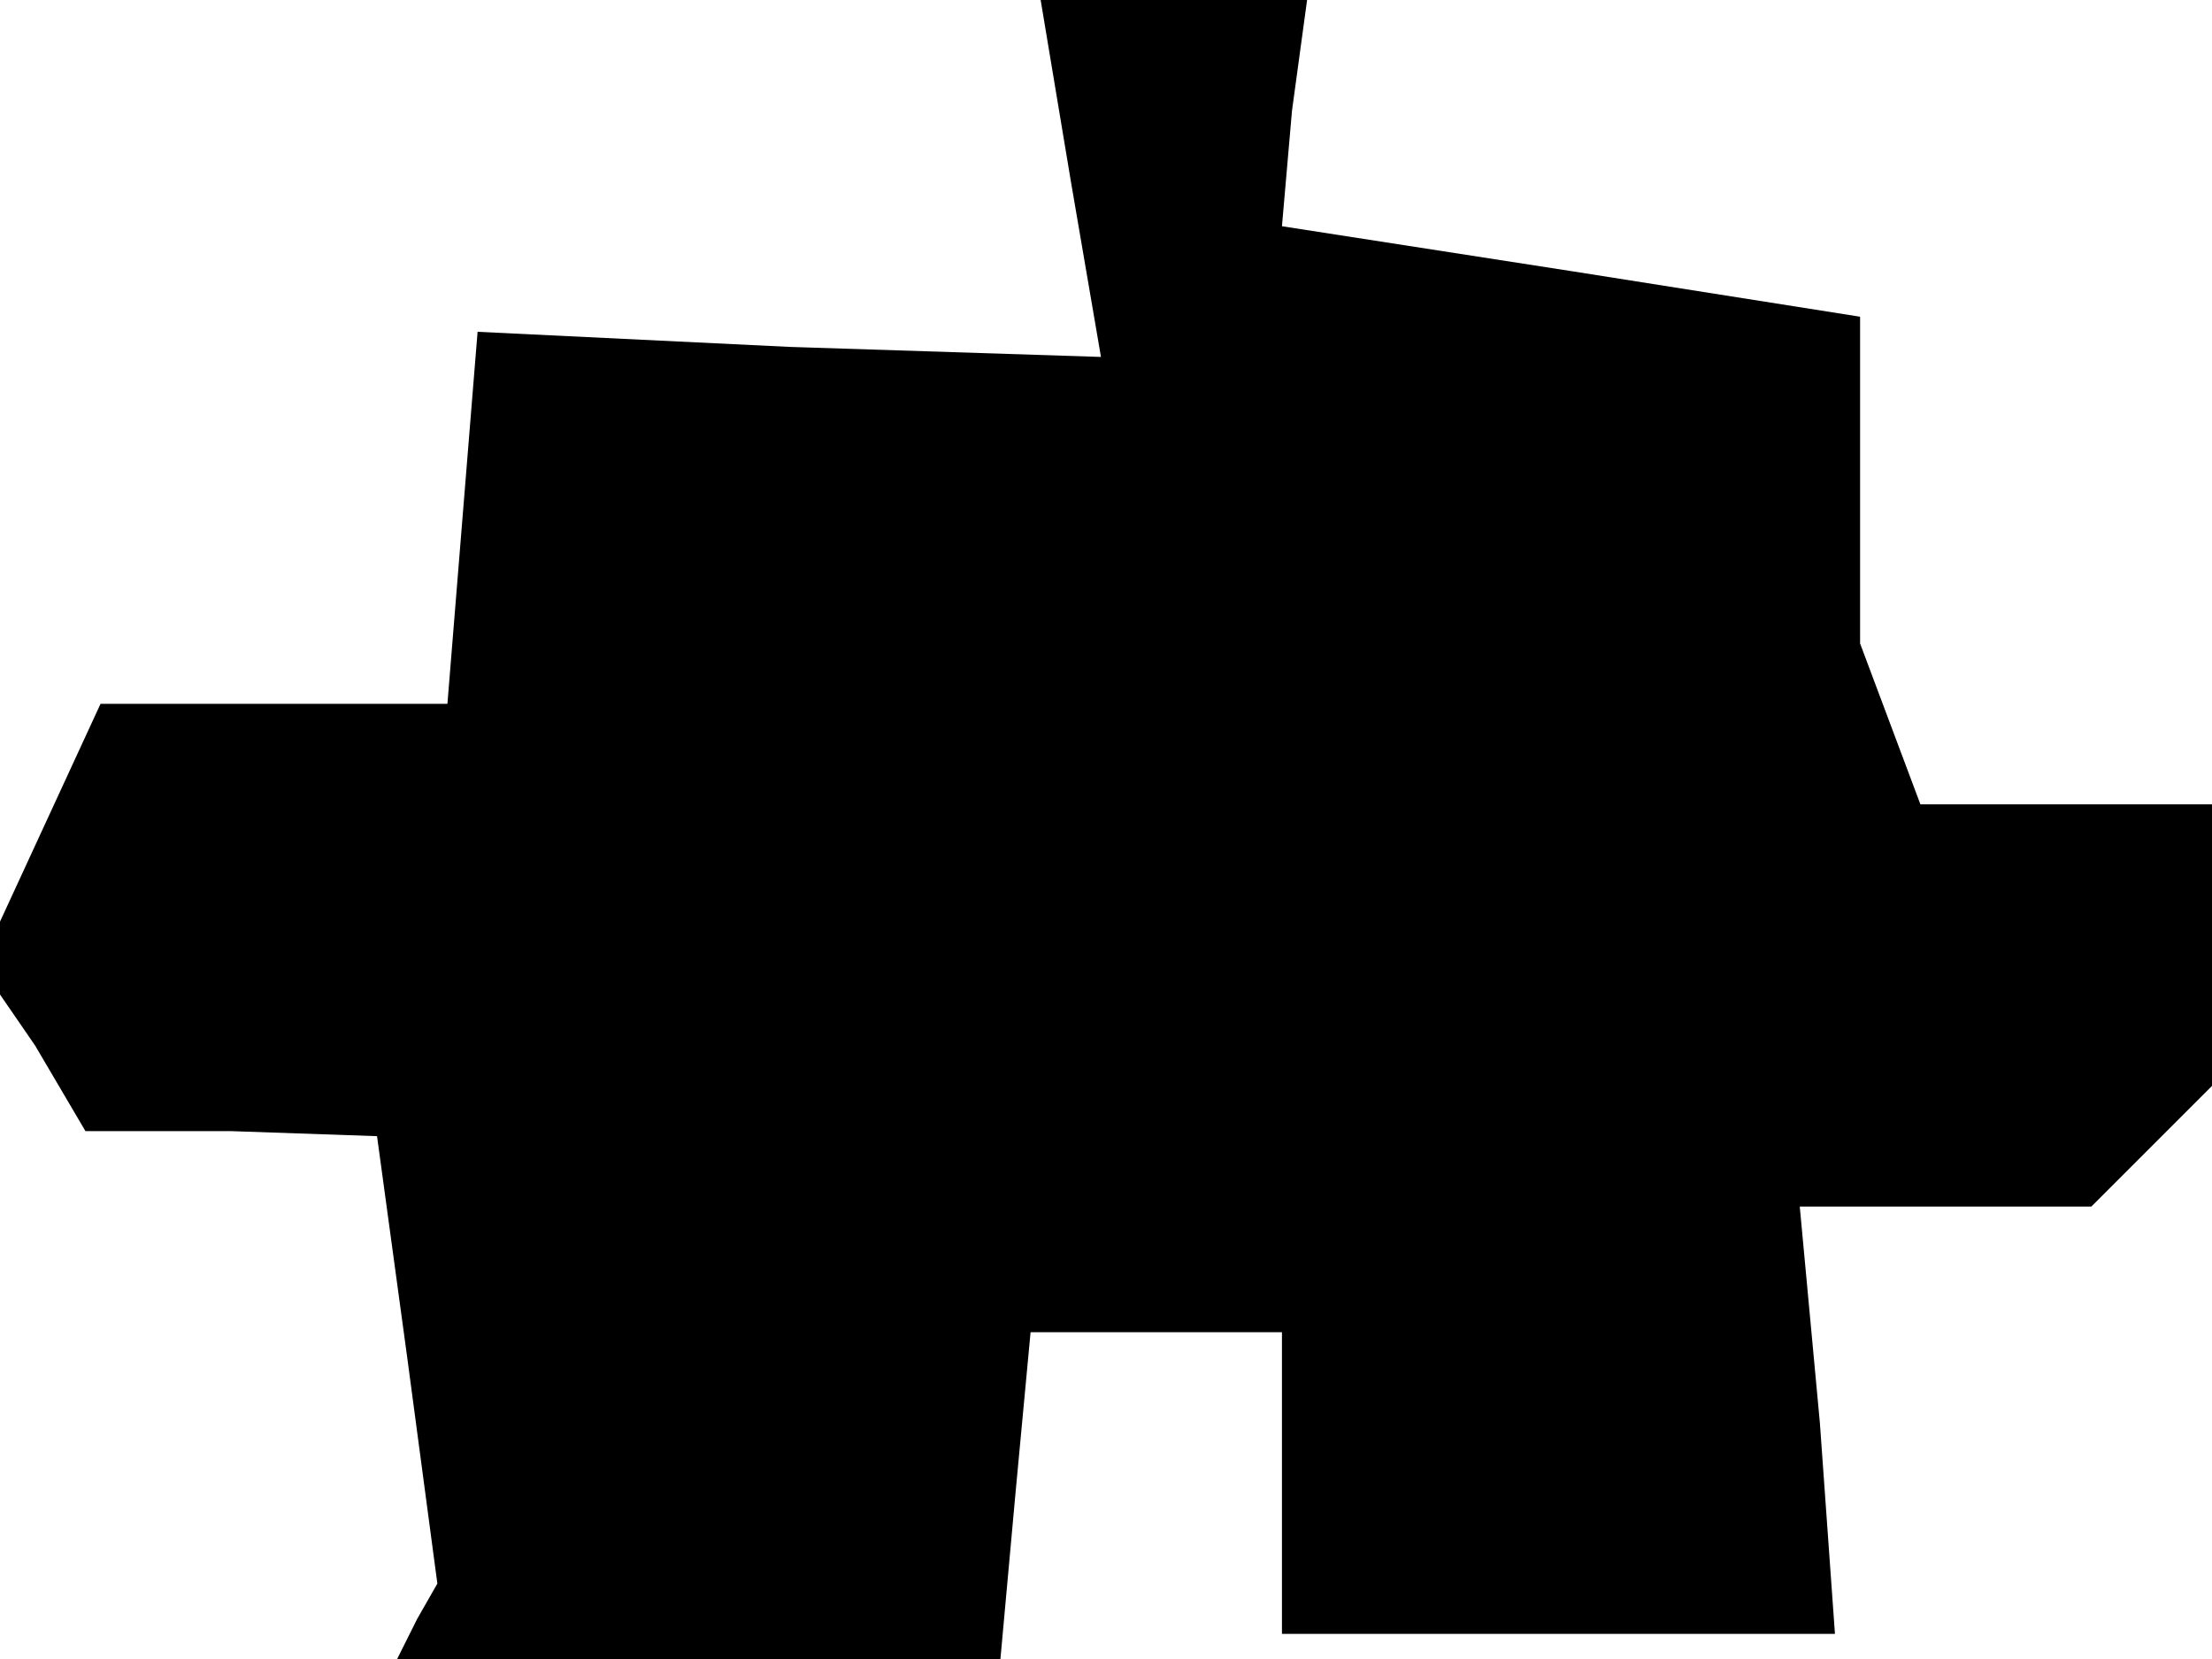 <?xml version="1.0" standalone="no"?>
<!DOCTYPE svg PUBLIC "-//W3C//DTD SVG 20010904//EN"
 "http://www.w3.org/TR/2001/REC-SVG-20010904/DTD/svg10.dtd">
<svg version="1.0" xmlns="http://www.w3.org/2000/svg"
 width="44pt" height="33pt" viewBox="0 0 44 33"
 preserveAspectRatio="xMidYMid meet">
<g transform="translate(0,33) scale(0.1,-0.1)"
fill="#000000" stroke="none">
<path d="M213 294 l6 -35 -62 2 -62 3 -3 -37 -3 -37 -35 0 -34 0 -12 -26 -12
-26 11 -16 10 -17 29 0 29 -1 6 -44 6 -45 -4 -7 -4 -8 60 0 60 0 3 33 3 32 25
0 25 0 0 -30 0 -30 55 0 55 0 -3 42 -4 43 29 0 29 0 12 12 12 12 0 28 0 28
-29 0 -29 0 -6 16 -6 16 0 32 0 33 -57 9 -58 9 2 23 3 22 -26 0 -27 0 6 -36z"/>
</g>
</svg>
